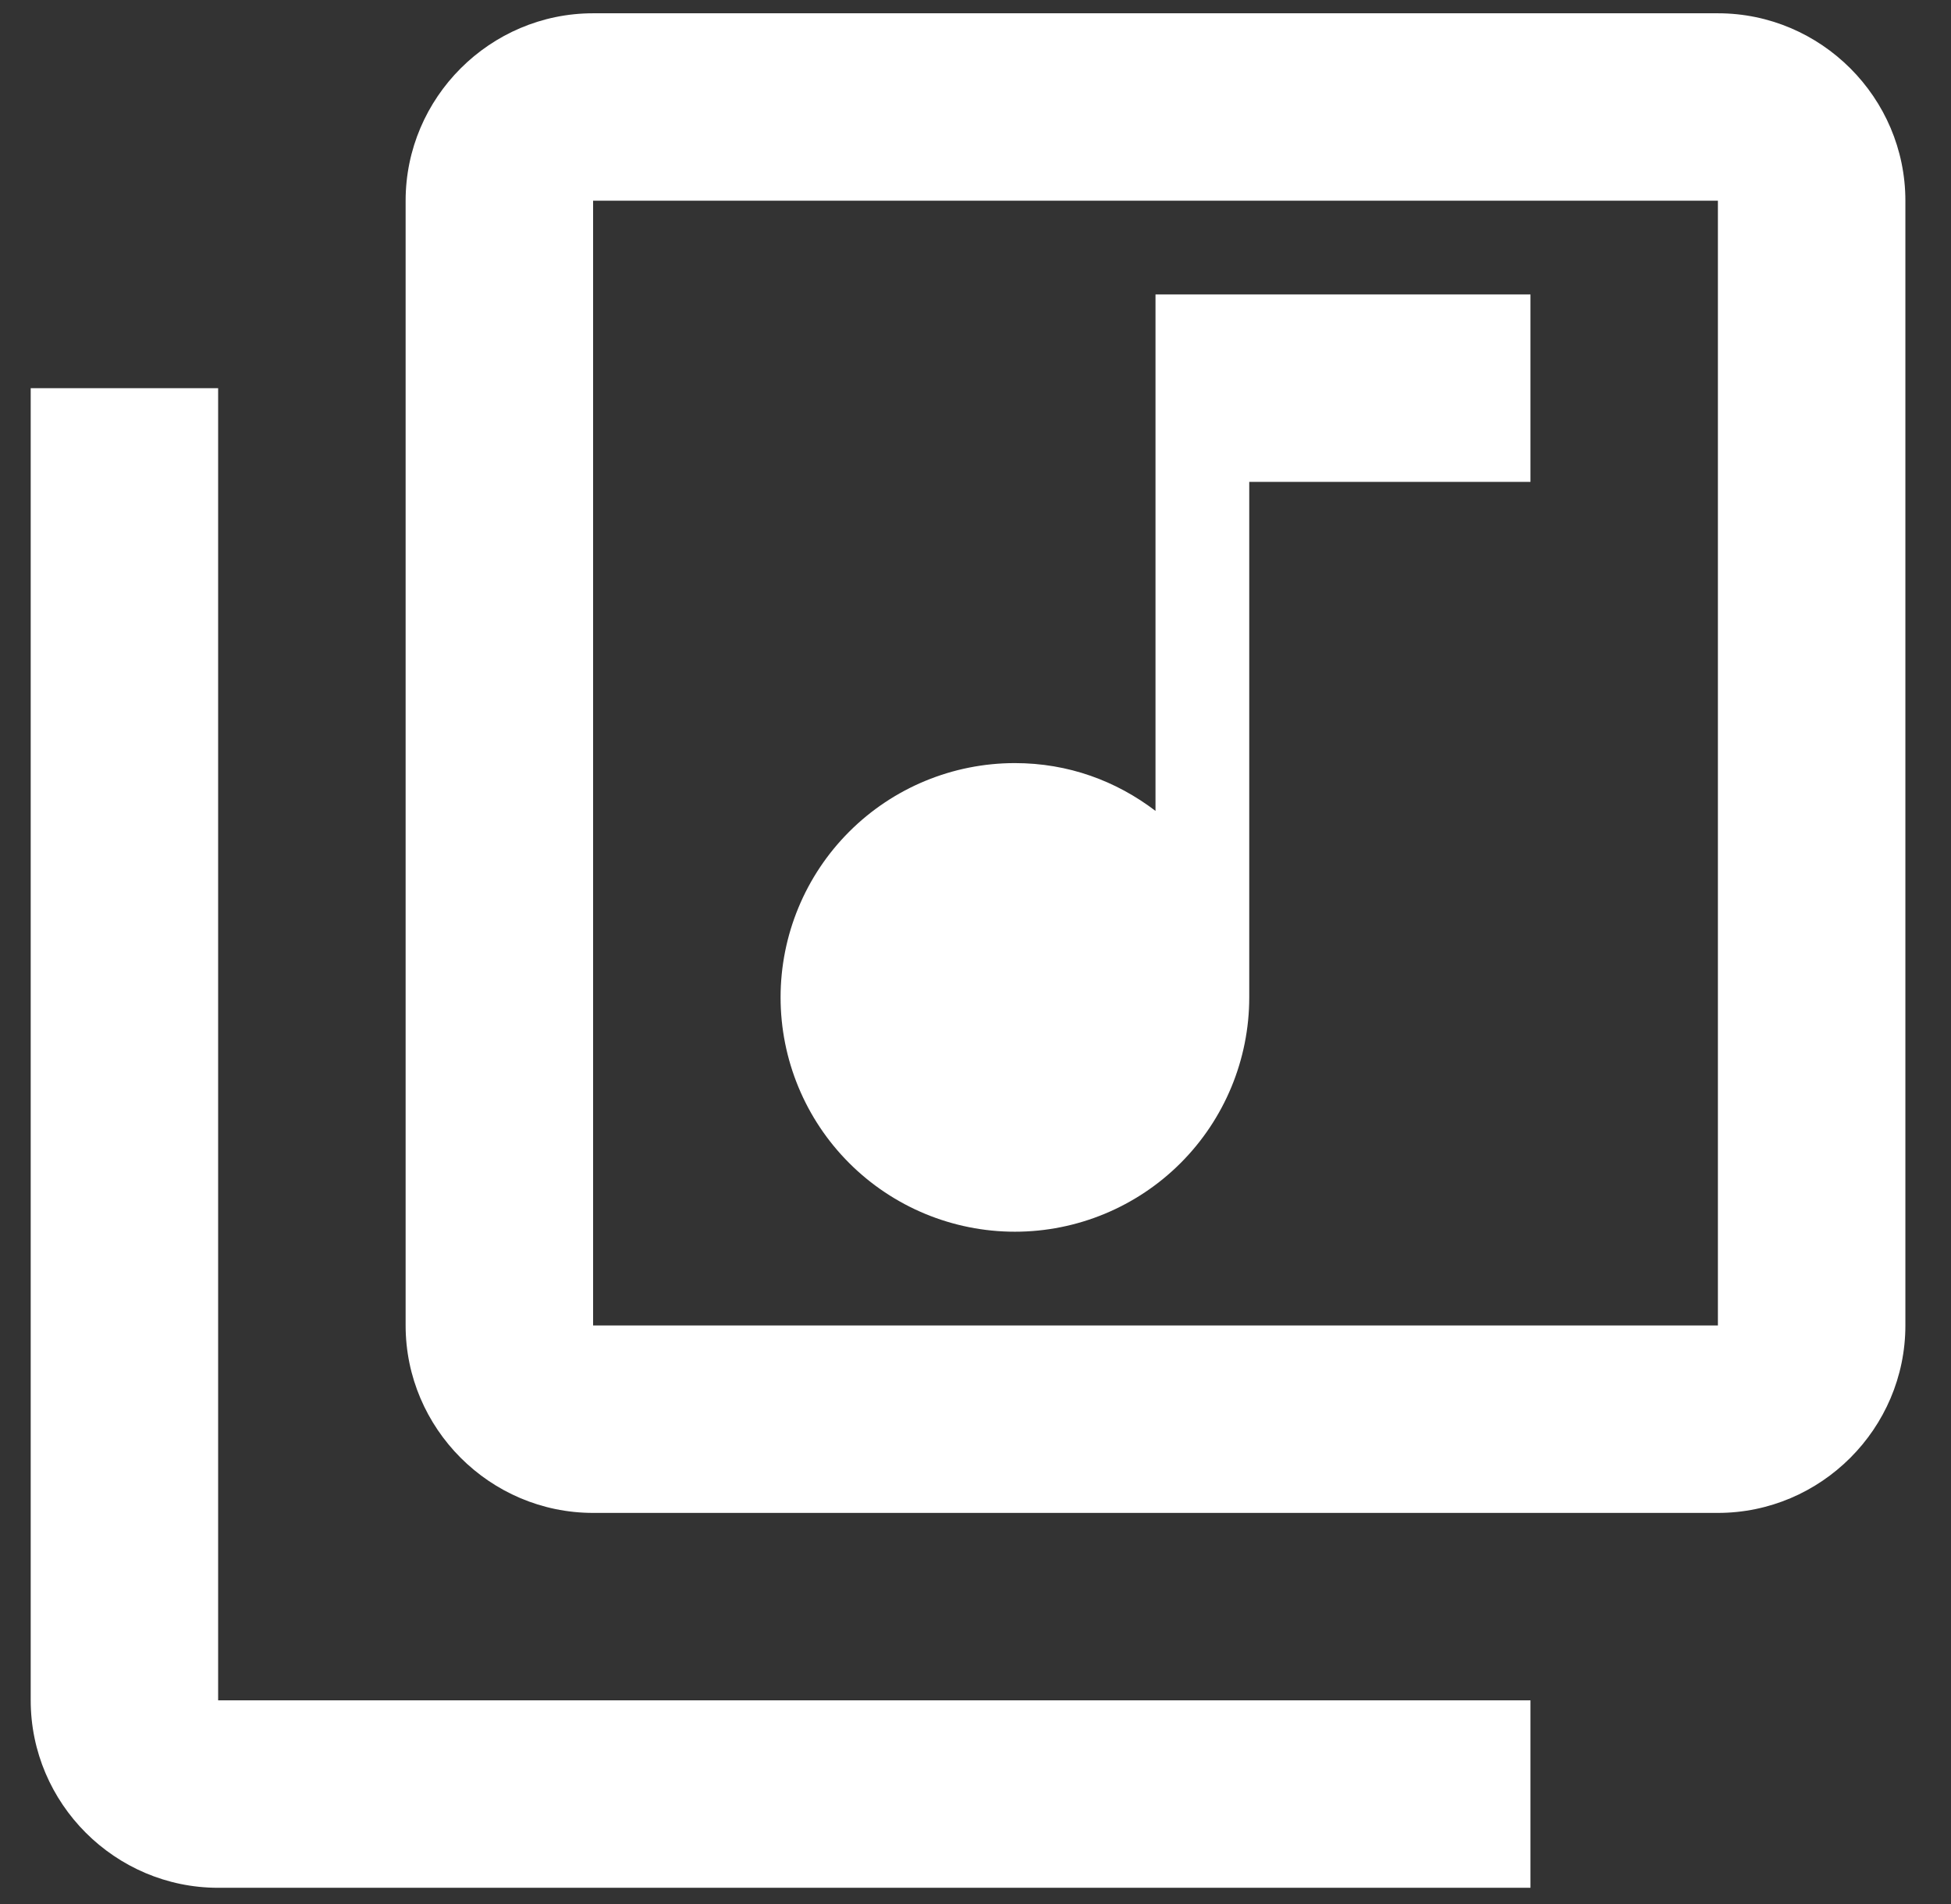 <svg width="42" height="41" viewBox="0 0 42 41" fill="none" xmlns="http://www.w3.org/2000/svg">
<rect x="0" y="0" width="42" height="41" fill="#333333" stroke="none"/>
<path d="M36.982 0.286H12.768C10.548 0.286 8.732 2.102 8.732 4.321V28.536C8.732 30.755 10.548 32.572 12.768 32.572H36.982C39.202 32.572 41.018 30.755 41.018 28.536V4.321C41.018 2.102 39.202 0.286 36.982 0.286ZM36.982 28.536H12.768V4.321H36.982V28.536ZM21.848 26.518C23.186 26.518 24.469 25.986 25.415 25.04C26.361 24.094 26.893 22.811 26.893 21.473V10.375H32.947V6.339H24.875V17.458C24.027 16.812 22.998 16.429 21.848 16.429C20.51 16.429 19.227 16.96 18.281 17.906C17.335 18.852 16.804 20.135 16.804 21.473C16.804 22.811 17.335 24.094 18.281 25.04C19.227 25.986 20.51 26.518 21.848 26.518ZM4.696 8.357H0.661V36.607C0.661 38.827 2.477 40.643 4.696 40.643H32.947V36.607H4.696V8.357Z" fill="#ffffff"/>
</svg>
